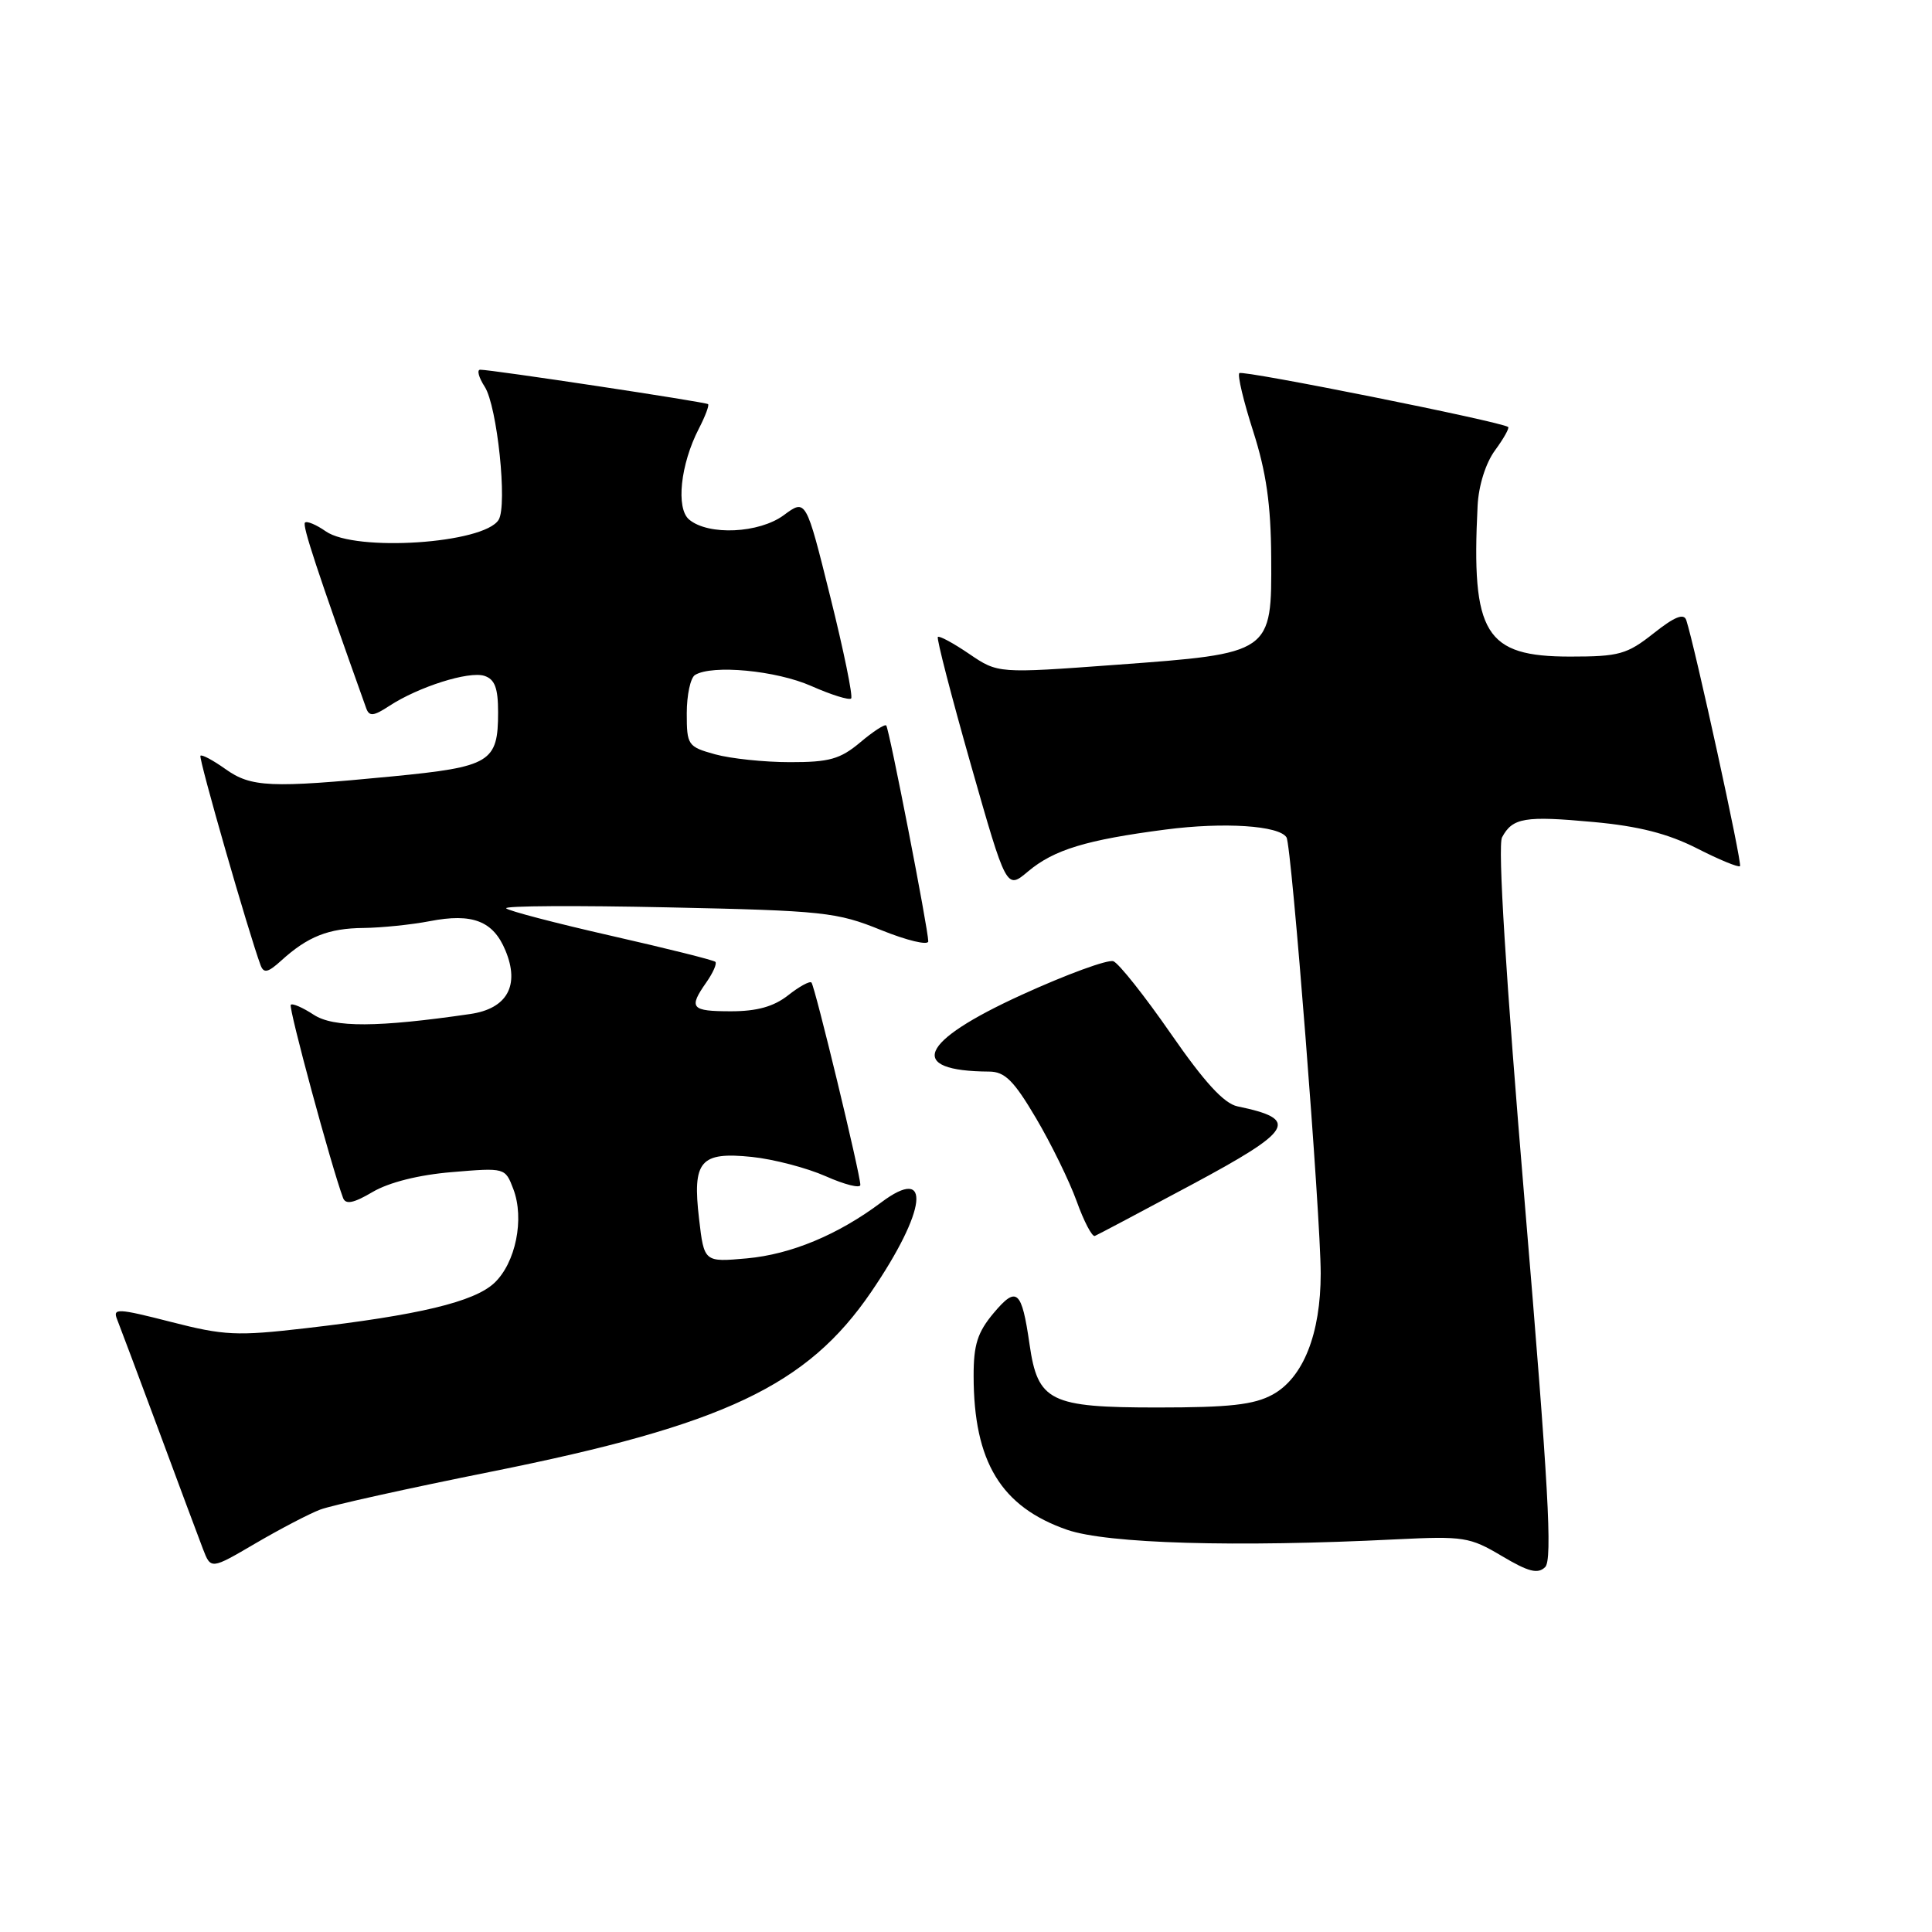 <?xml version="1.0" encoding="UTF-8" standalone="no"?>
<!DOCTYPE svg PUBLIC "-//W3C//DTD SVG 1.1//EN" "http://www.w3.org/Graphics/SVG/1.1/DTD/svg11.dtd" >
<svg xmlns="http://www.w3.org/2000/svg" xmlns:xlink="http://www.w3.org/1999/xlink" version="1.1" viewBox="0 0 256 256">
 <g >
 <path fill="currentColor"
d=" M 202.05 159.55 C 199.53 129.50 198.44 112.04 199.03 110.95 C 200.42 108.35 202.04 108.08 211.14 108.92 C 217.14 109.47 221.01 110.46 224.85 112.41 C 227.79 113.91 230.36 114.97 230.56 114.77 C 230.88 114.46 224.59 85.71 223.44 82.17 C 223.12 81.22 221.88 81.72 219.11 83.92 C 215.58 86.71 214.54 87.00 208.06 87.00 C 196.78 87.00 194.94 84.01 195.79 67.00 C 195.93 64.32 196.86 61.36 198.10 59.67 C 199.24 58.12 200.02 56.72 199.84 56.58 C 198.95 55.88 164.66 49.01 164.22 49.44 C 163.95 49.72 164.78 53.19 166.06 57.17 C 167.78 62.55 168.40 66.83 168.44 73.83 C 168.52 86.60 168.56 86.57 147.87 88.09 C 132.24 89.24 132.24 89.24 128.43 86.65 C 126.33 85.22 124.46 84.21 124.27 84.40 C 124.08 84.59 126.05 92.20 128.64 101.31 C 133.36 117.88 133.36 117.88 136.21 115.48 C 139.65 112.59 143.91 111.29 154.44 109.92 C 162.20 108.91 169.50 109.39 170.47 110.96 C 171.15 112.05 174.99 161.11 175.00 168.73 C 175.00 176.74 172.69 182.56 168.63 184.79 C 166.16 186.14 162.93 186.50 153.35 186.50 C 139.11 186.50 137.51 185.71 136.42 178.13 C 135.38 170.92 134.72 170.35 131.66 173.99 C 129.53 176.53 129.00 178.18 129.01 182.33 C 129.02 193.71 132.65 199.67 141.41 202.71 C 146.72 204.54 163.67 205.04 185.00 203.97 C 193.95 203.53 194.76 203.66 199.00 206.18 C 202.53 208.28 203.77 208.60 204.74 207.65 C 205.73 206.69 205.18 196.85 202.05 159.55 Z  M 42.43 200.03 C 43.88 199.47 54.09 197.21 65.11 195.00 C 95.97 188.81 106.95 183.62 115.43 171.20 C 122.82 160.37 123.51 154.27 116.76 159.33 C 111.05 163.61 104.81 166.21 98.97 166.74 C 93.30 167.25 93.30 167.25 92.63 161.51 C 91.73 153.82 92.77 152.59 99.64 153.30 C 102.51 153.60 106.91 154.75 109.42 155.86 C 111.94 156.98 114.00 157.49 114.00 157.01 C 114.00 155.58 107.97 130.64 107.52 130.19 C 107.29 129.96 105.90 130.72 104.42 131.89 C 102.52 133.38 100.30 134.00 96.87 134.00 C 91.56 134.00 91.20 133.58 93.60 130.16 C 94.48 128.90 95.02 127.68 94.79 127.45 C 94.56 127.22 88.35 125.67 81.00 124.00 C 73.65 122.33 67.38 120.69 67.07 120.36 C 66.75 120.02 76.40 119.97 88.50 120.23 C 109.14 120.67 110.89 120.86 116.75 123.24 C 120.19 124.63 123.00 125.30 123.00 124.73 C 123.00 123.15 117.82 96.55 117.43 96.13 C 117.24 95.92 115.68 96.93 113.97 98.38 C 111.33 100.59 109.88 101.00 104.67 100.99 C 101.28 100.99 96.81 100.52 94.75 99.95 C 91.14 98.95 91.00 98.74 91.00 94.51 C 91.00 92.10 91.49 89.81 92.09 89.44 C 94.36 88.04 102.85 88.84 107.50 90.90 C 110.14 92.07 112.52 92.81 112.78 92.55 C 113.04 92.29 111.80 86.23 110.02 79.09 C 106.79 66.09 106.79 66.09 103.86 68.26 C 100.60 70.67 93.89 70.99 91.32 68.85 C 89.54 67.37 90.16 61.53 92.60 56.80 C 93.45 55.16 94.00 53.69 93.82 53.55 C 93.47 53.26 65.05 48.97 63.63 48.99 C 63.16 48.99 63.43 50.01 64.23 51.25 C 65.88 53.80 67.26 66.96 66.07 68.88 C 64.13 72.03 47.10 73.16 43.16 70.40 C 41.90 69.52 40.66 69.00 40.41 69.25 C 40.04 69.63 41.99 75.56 48.53 93.86 C 48.93 94.96 49.51 94.90 51.58 93.54 C 55.45 91.01 62.10 88.90 64.17 89.55 C 65.56 90.00 66.00 91.14 66.00 94.38 C 66.00 101.01 65.00 101.61 51.94 102.88 C 35.81 104.44 33.27 104.33 29.85 101.89 C 28.22 100.73 26.74 99.94 26.56 100.14 C 26.28 100.44 32.94 123.61 34.53 127.90 C 34.95 129.01 35.51 128.88 37.28 127.27 C 40.77 124.10 43.53 123.00 48.18 122.96 C 50.56 122.93 54.50 122.53 56.94 122.06 C 62.61 120.96 65.36 122.03 66.98 125.96 C 68.90 130.58 67.20 133.65 62.32 134.36 C 50.06 136.15 44.20 136.18 41.57 134.46 C 40.12 133.51 38.75 132.91 38.53 133.14 C 38.19 133.48 43.91 154.59 45.46 158.74 C 45.80 159.64 46.86 159.43 49.38 157.94 C 51.54 156.67 55.50 155.67 59.89 155.31 C 66.93 154.72 66.94 154.72 68.02 157.56 C 69.52 161.49 68.33 167.34 65.50 170.00 C 62.83 172.51 55.46 174.27 40.47 176.00 C 31.39 177.05 29.70 176.97 22.65 175.16 C 15.57 173.35 14.91 173.32 15.52 174.83 C 15.89 175.75 18.36 182.35 21.02 189.50 C 23.67 196.65 26.31 203.73 26.89 205.24 C 27.94 207.97 27.94 207.97 33.86 204.50 C 37.11 202.60 40.97 200.58 42.43 200.03 Z  M 157.86 157.00 C 171.41 149.74 172.25 148.31 163.98 146.60 C 162.19 146.23 159.61 143.42 155.15 136.98 C 151.68 131.97 148.25 127.65 147.53 127.37 C 146.81 127.10 141.33 129.10 135.36 131.83 C 121.73 138.05 120.09 141.93 131.07 141.99 C 133.14 142.00 134.33 143.17 137.27 148.15 C 139.27 151.53 141.69 156.48 142.66 159.16 C 143.62 161.84 144.71 163.91 145.07 163.77 C 145.44 163.62 151.19 160.57 157.86 157.00 Z "/>
</g>
</svg>
